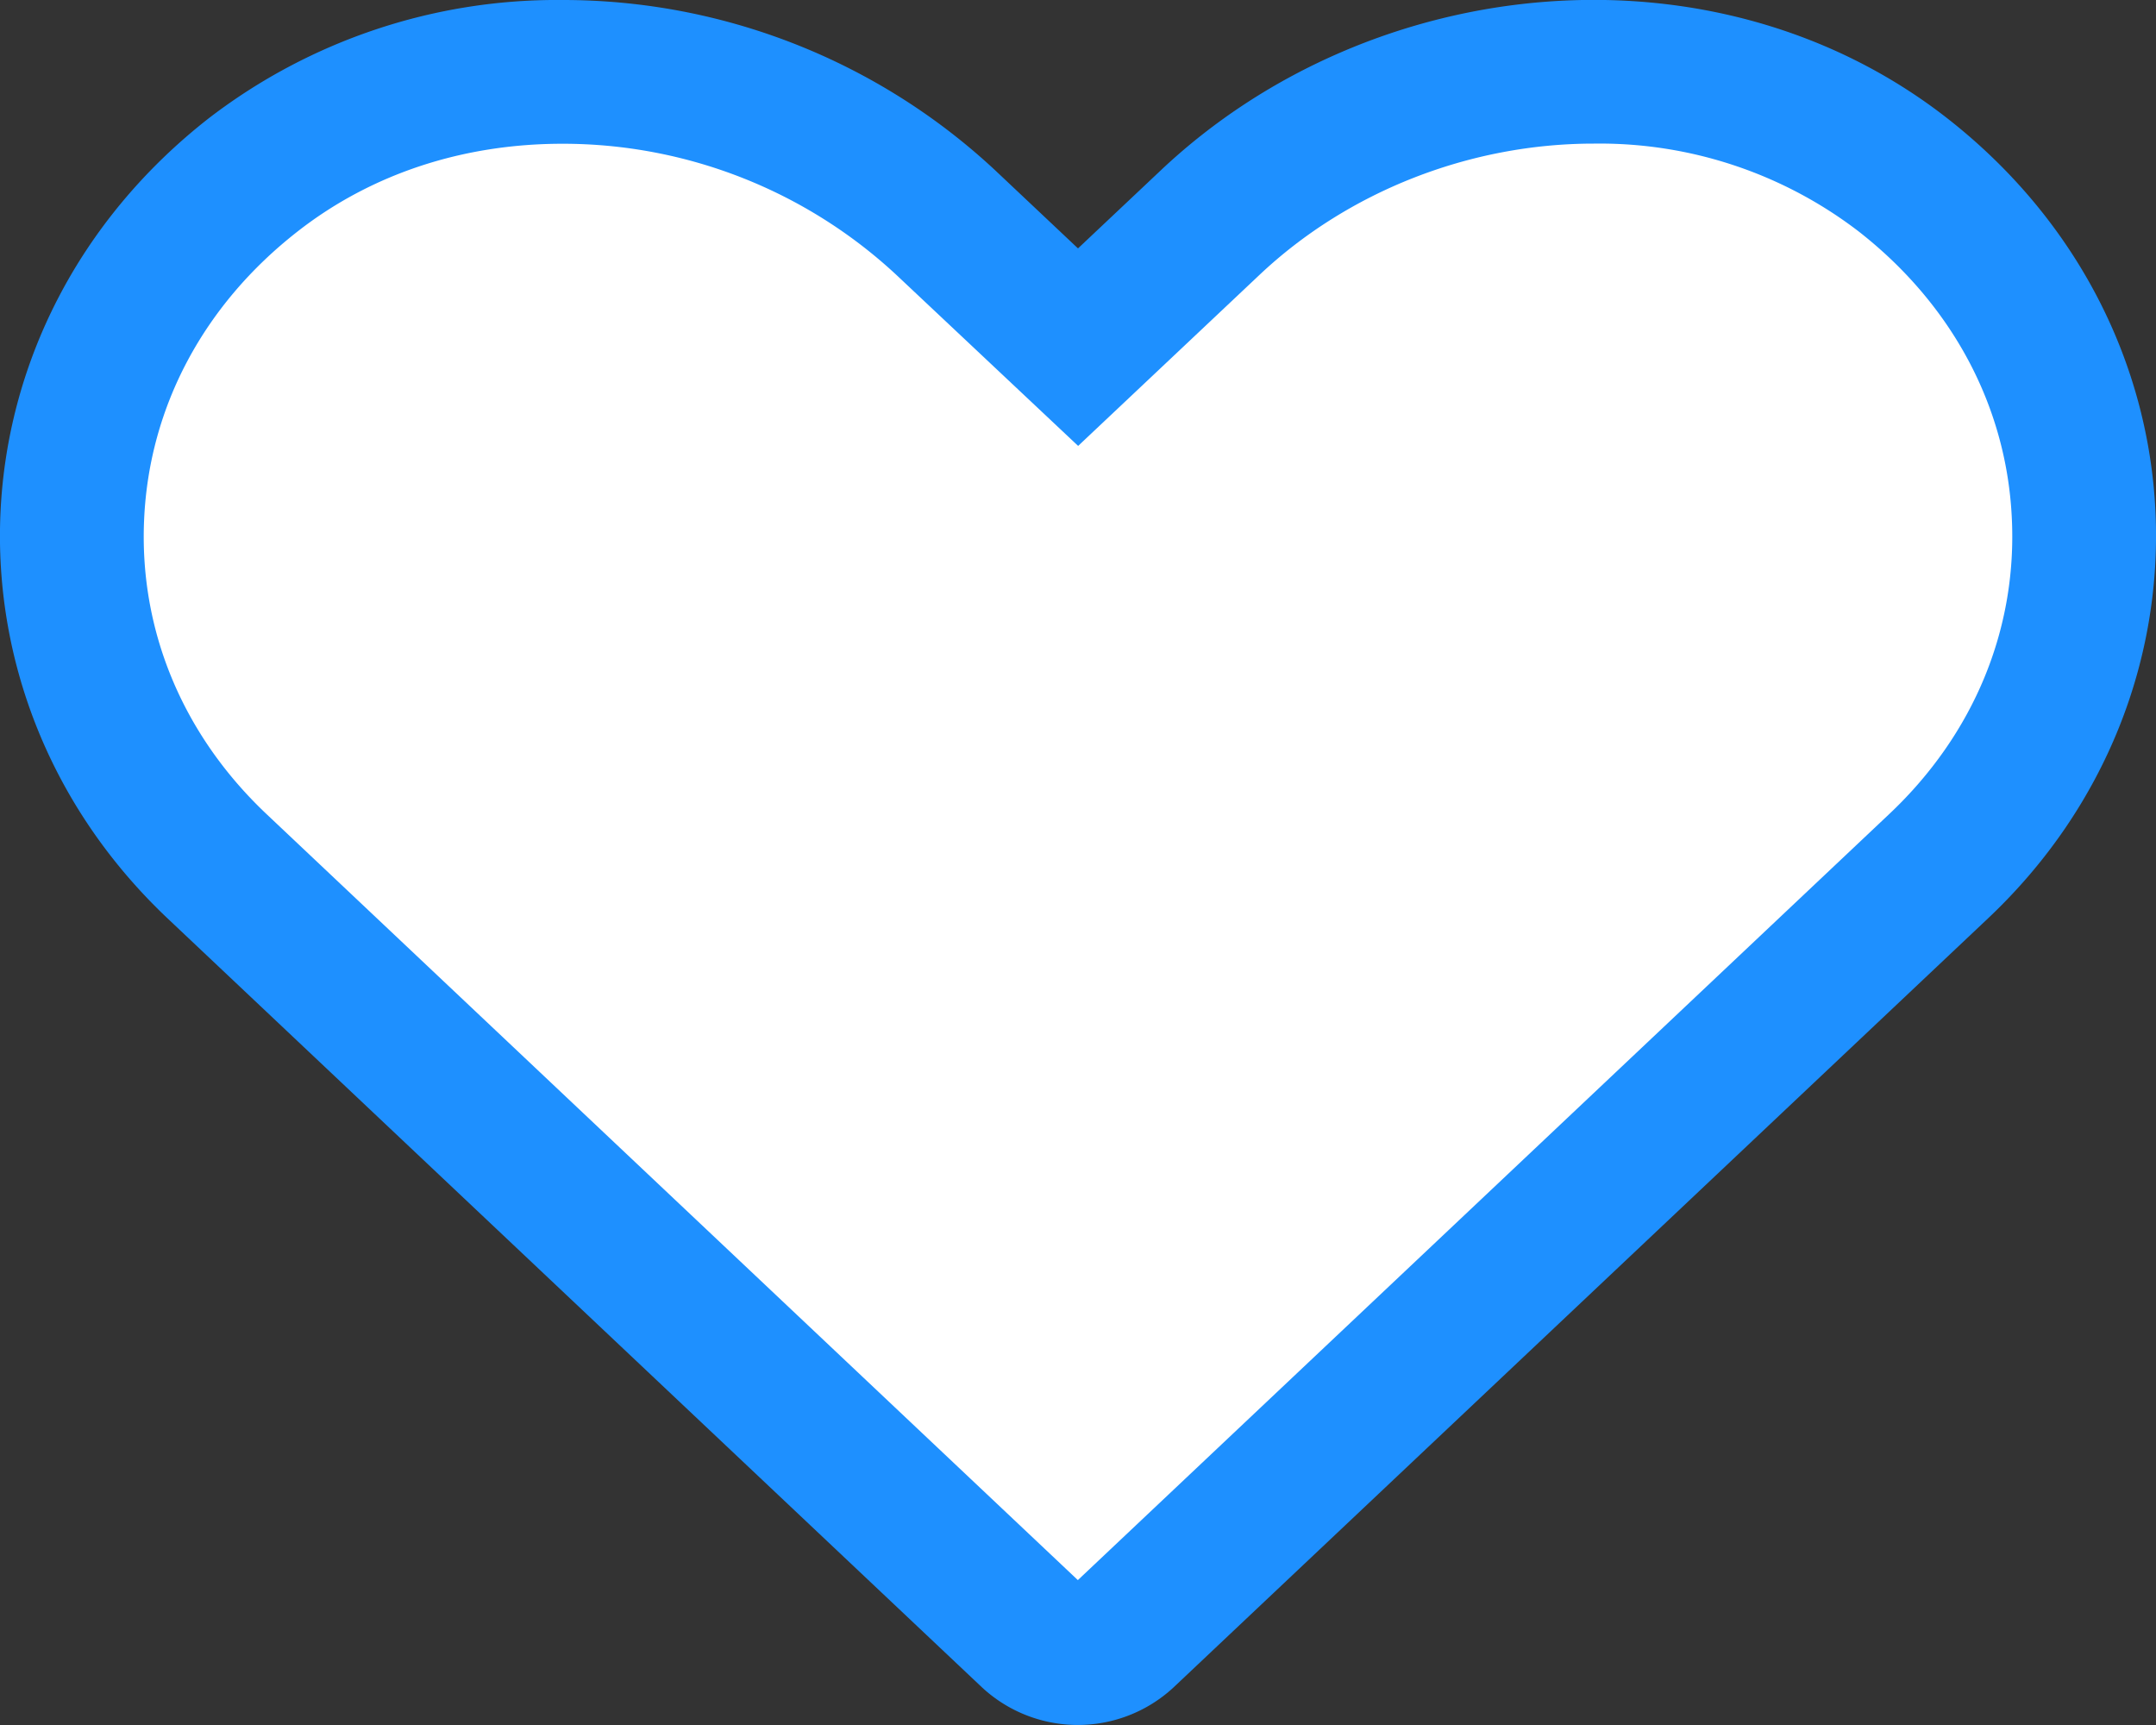 <svg xmlns="http://www.w3.org/2000/svg" width="15" height="12" viewBox="0 0 15 12">
    <rect x="0" y="0" width="15" height="12" fill="#333333" stroke="none"/>
    <g data-name="Icon awesome-heart" style="fill:#fff">
        <path d="M7.498 13.748a.463.463 0 0 1-.32-.123l-5.67-5.352A3.162 3.162 0 0 1 .504 5.831c.043-.927.491-1.769 1.26-2.369.6-.467 1.343-.714 2.15-.714.99 0 1.961.382 2.666 1.048l.577.544.343.323.343-.323.577-.544a3.92 3.92 0 0 1 2.668-1.048c.806 0 1.549.247 2.149.715.769.6 1.216 1.441 1.26 2.369a3.161 3.161 0 0 1-1.009 2.441l-5.669 5.352a.463.463 0 0 1-.32.123z" style="stroke:none" transform="translate(.001 -2.248)"/>
        <path d="M3.912 3.248c-.693 0-1.33.21-1.841.609-.653.509-1.032 1.218-1.069 1.998-.037.772.265 1.502.85 2.055l5.646 5.33 5.646-5.33c.586-.553.889-1.283.852-2.055-.036-.78-.416-1.49-1.067-1.998a2.961 2.961 0 0 0-1.842-.61c-.863 0-1.71.333-2.325.913L7.5 5.35 6.235 4.16a3.409 3.409 0 0 0-2.323-.912m0-1a4.41 4.41 0 0 1 3.01 1.184l.577.544.577-.544c1.474-1.39 3.862-1.615 5.467-.364 1.84 1.436 1.937 4.013.287 5.569l-5.669 5.352a.98.98 0 0 1-1.327 0L1.165 8.637c-1.646-1.556-1.55-4.133.29-5.569a3.976 3.976 0 0 1 2.457-.82z" style="fill:#1e90ff;stroke:none" transform="translate(.001 -2.248)"/>
    </g>
</svg>
